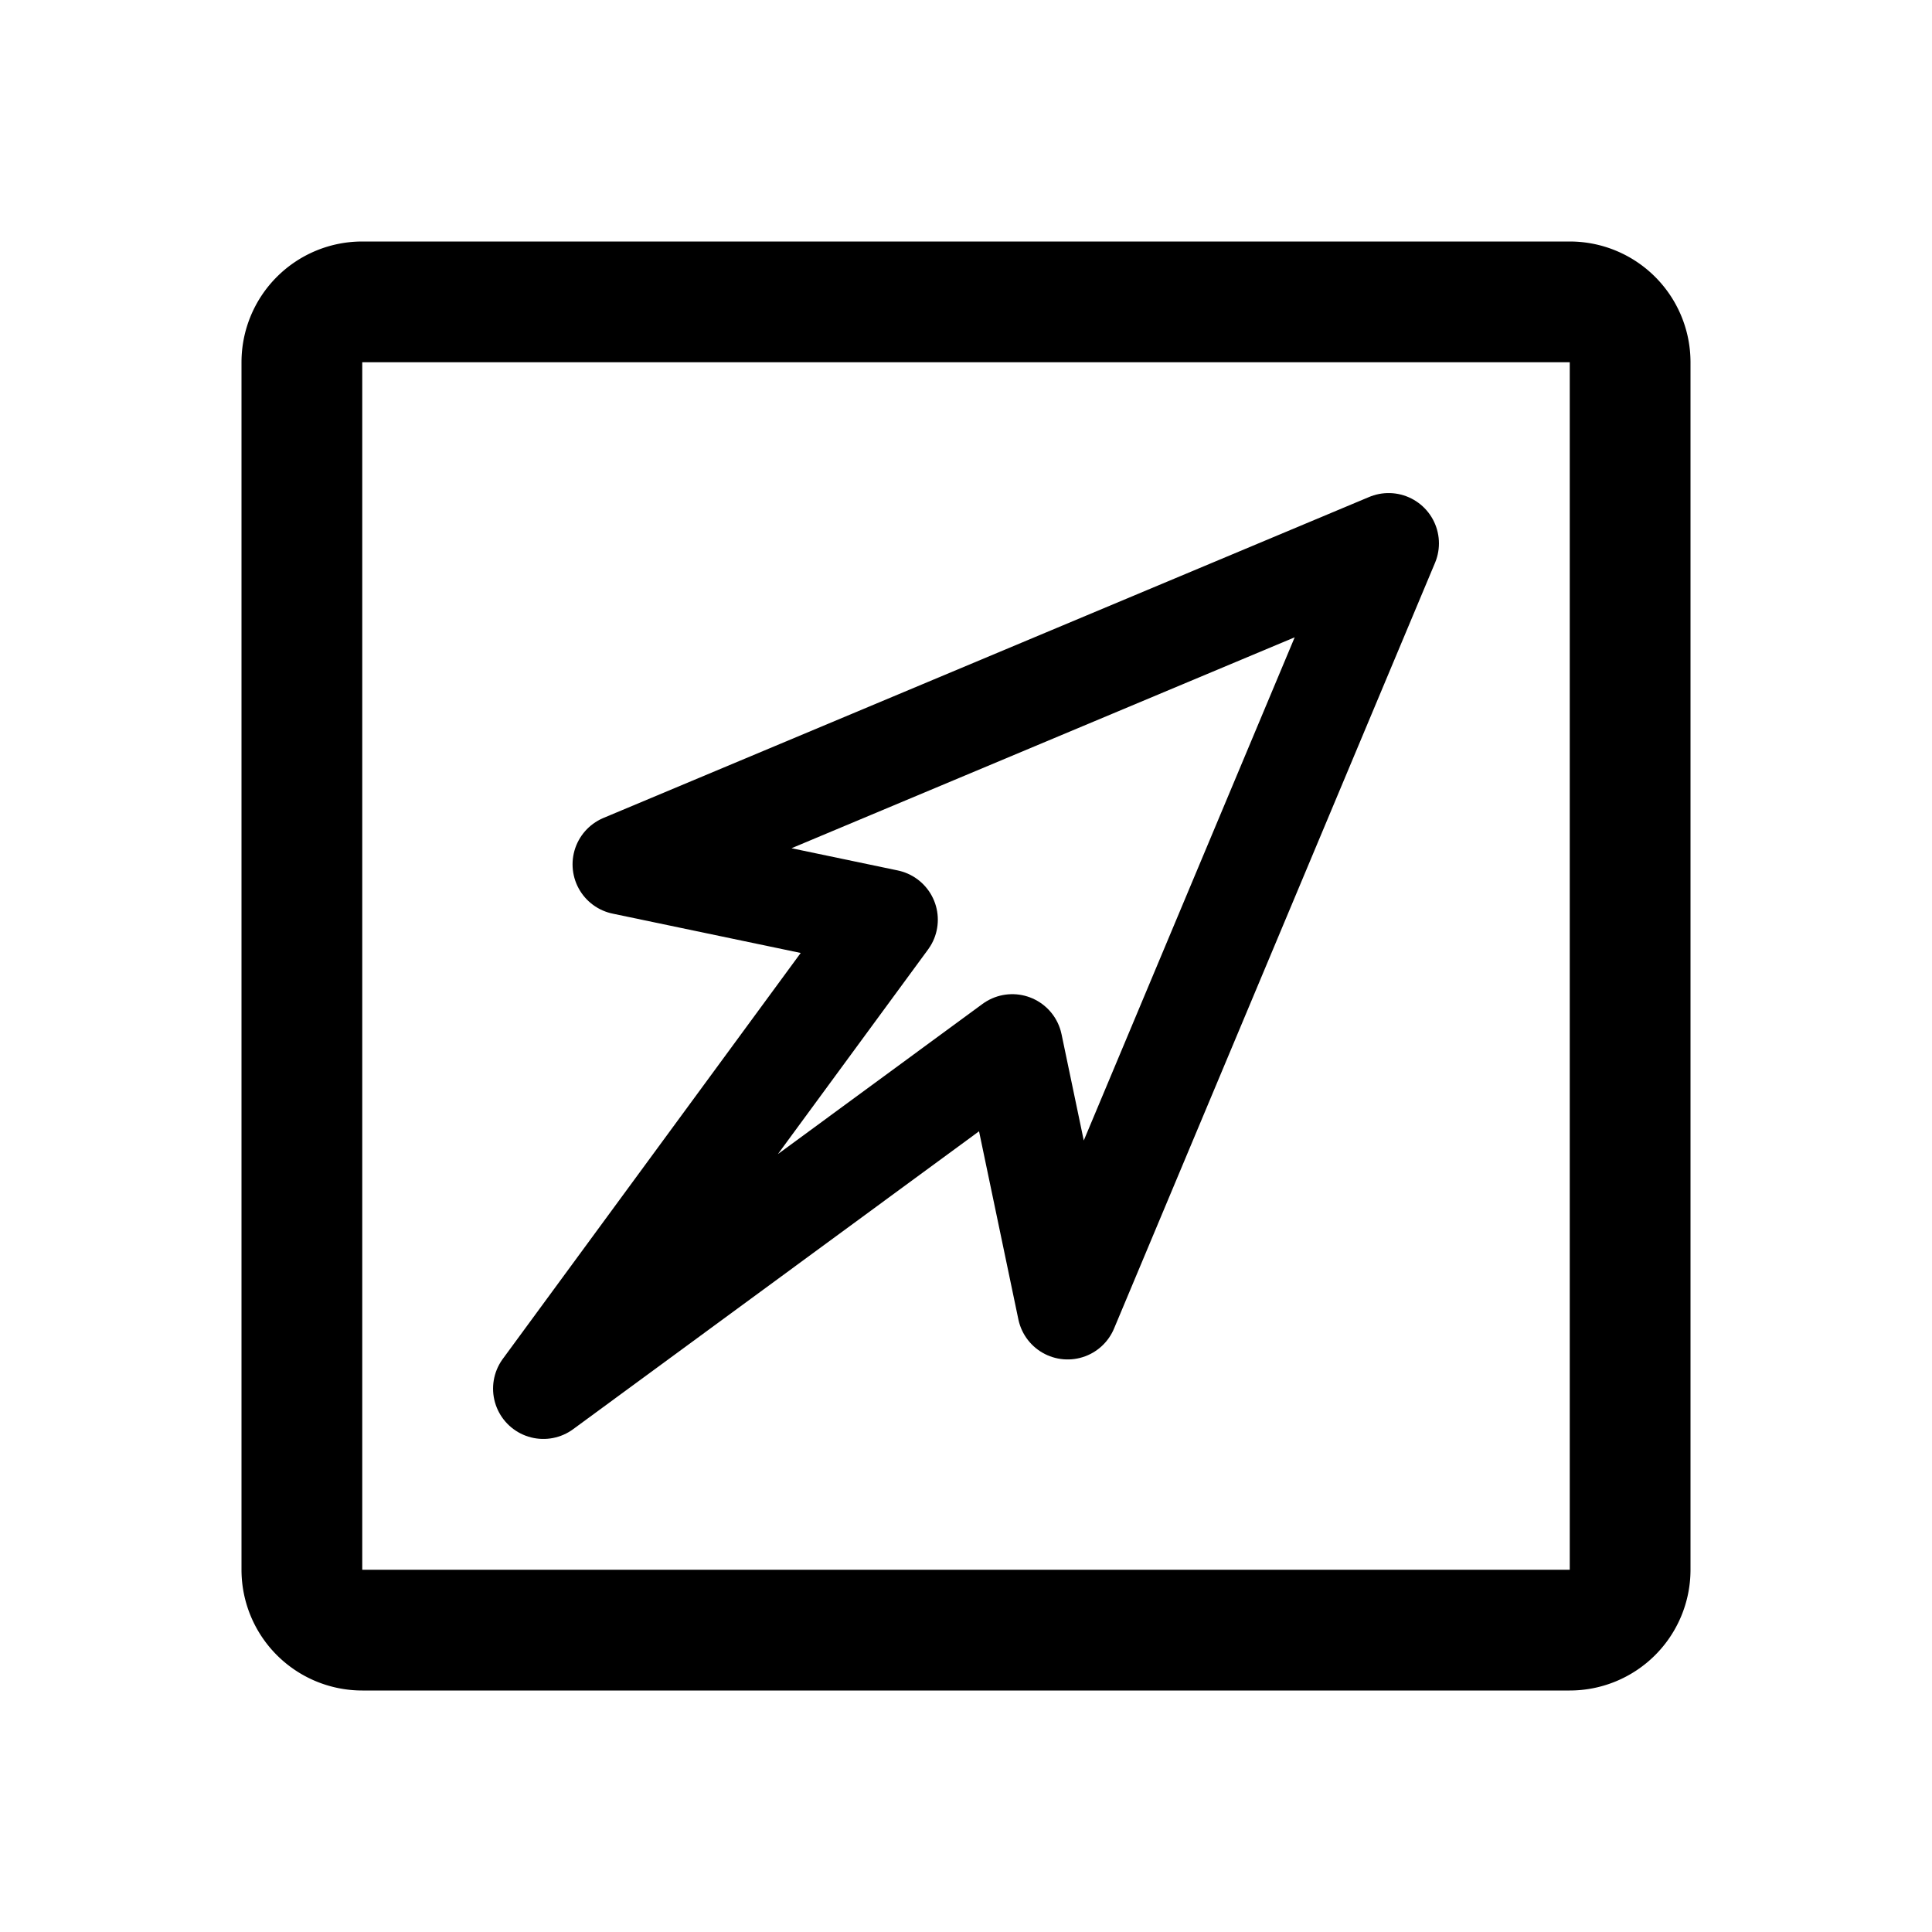 <svg xmlns="http://www.w3.org/2000/svg" width="192" height="192" fill="none" viewBox="0 0 192 192" stroke="#000"><path stroke-linejoin="round" stroke-width="10" d="M138 54 61.9 85.9l26.3 5.5L54 138l46.6-34.2 5.5 26.3L138 54Z"/><path stroke-width="12" d="M30 36a6 6 0 0 1 6-6h120a6 6 0 0 1 6 6v120a6 6 0 0 1-6 6H36a6 6 0 0 1-6-6V36Z"/></svg>